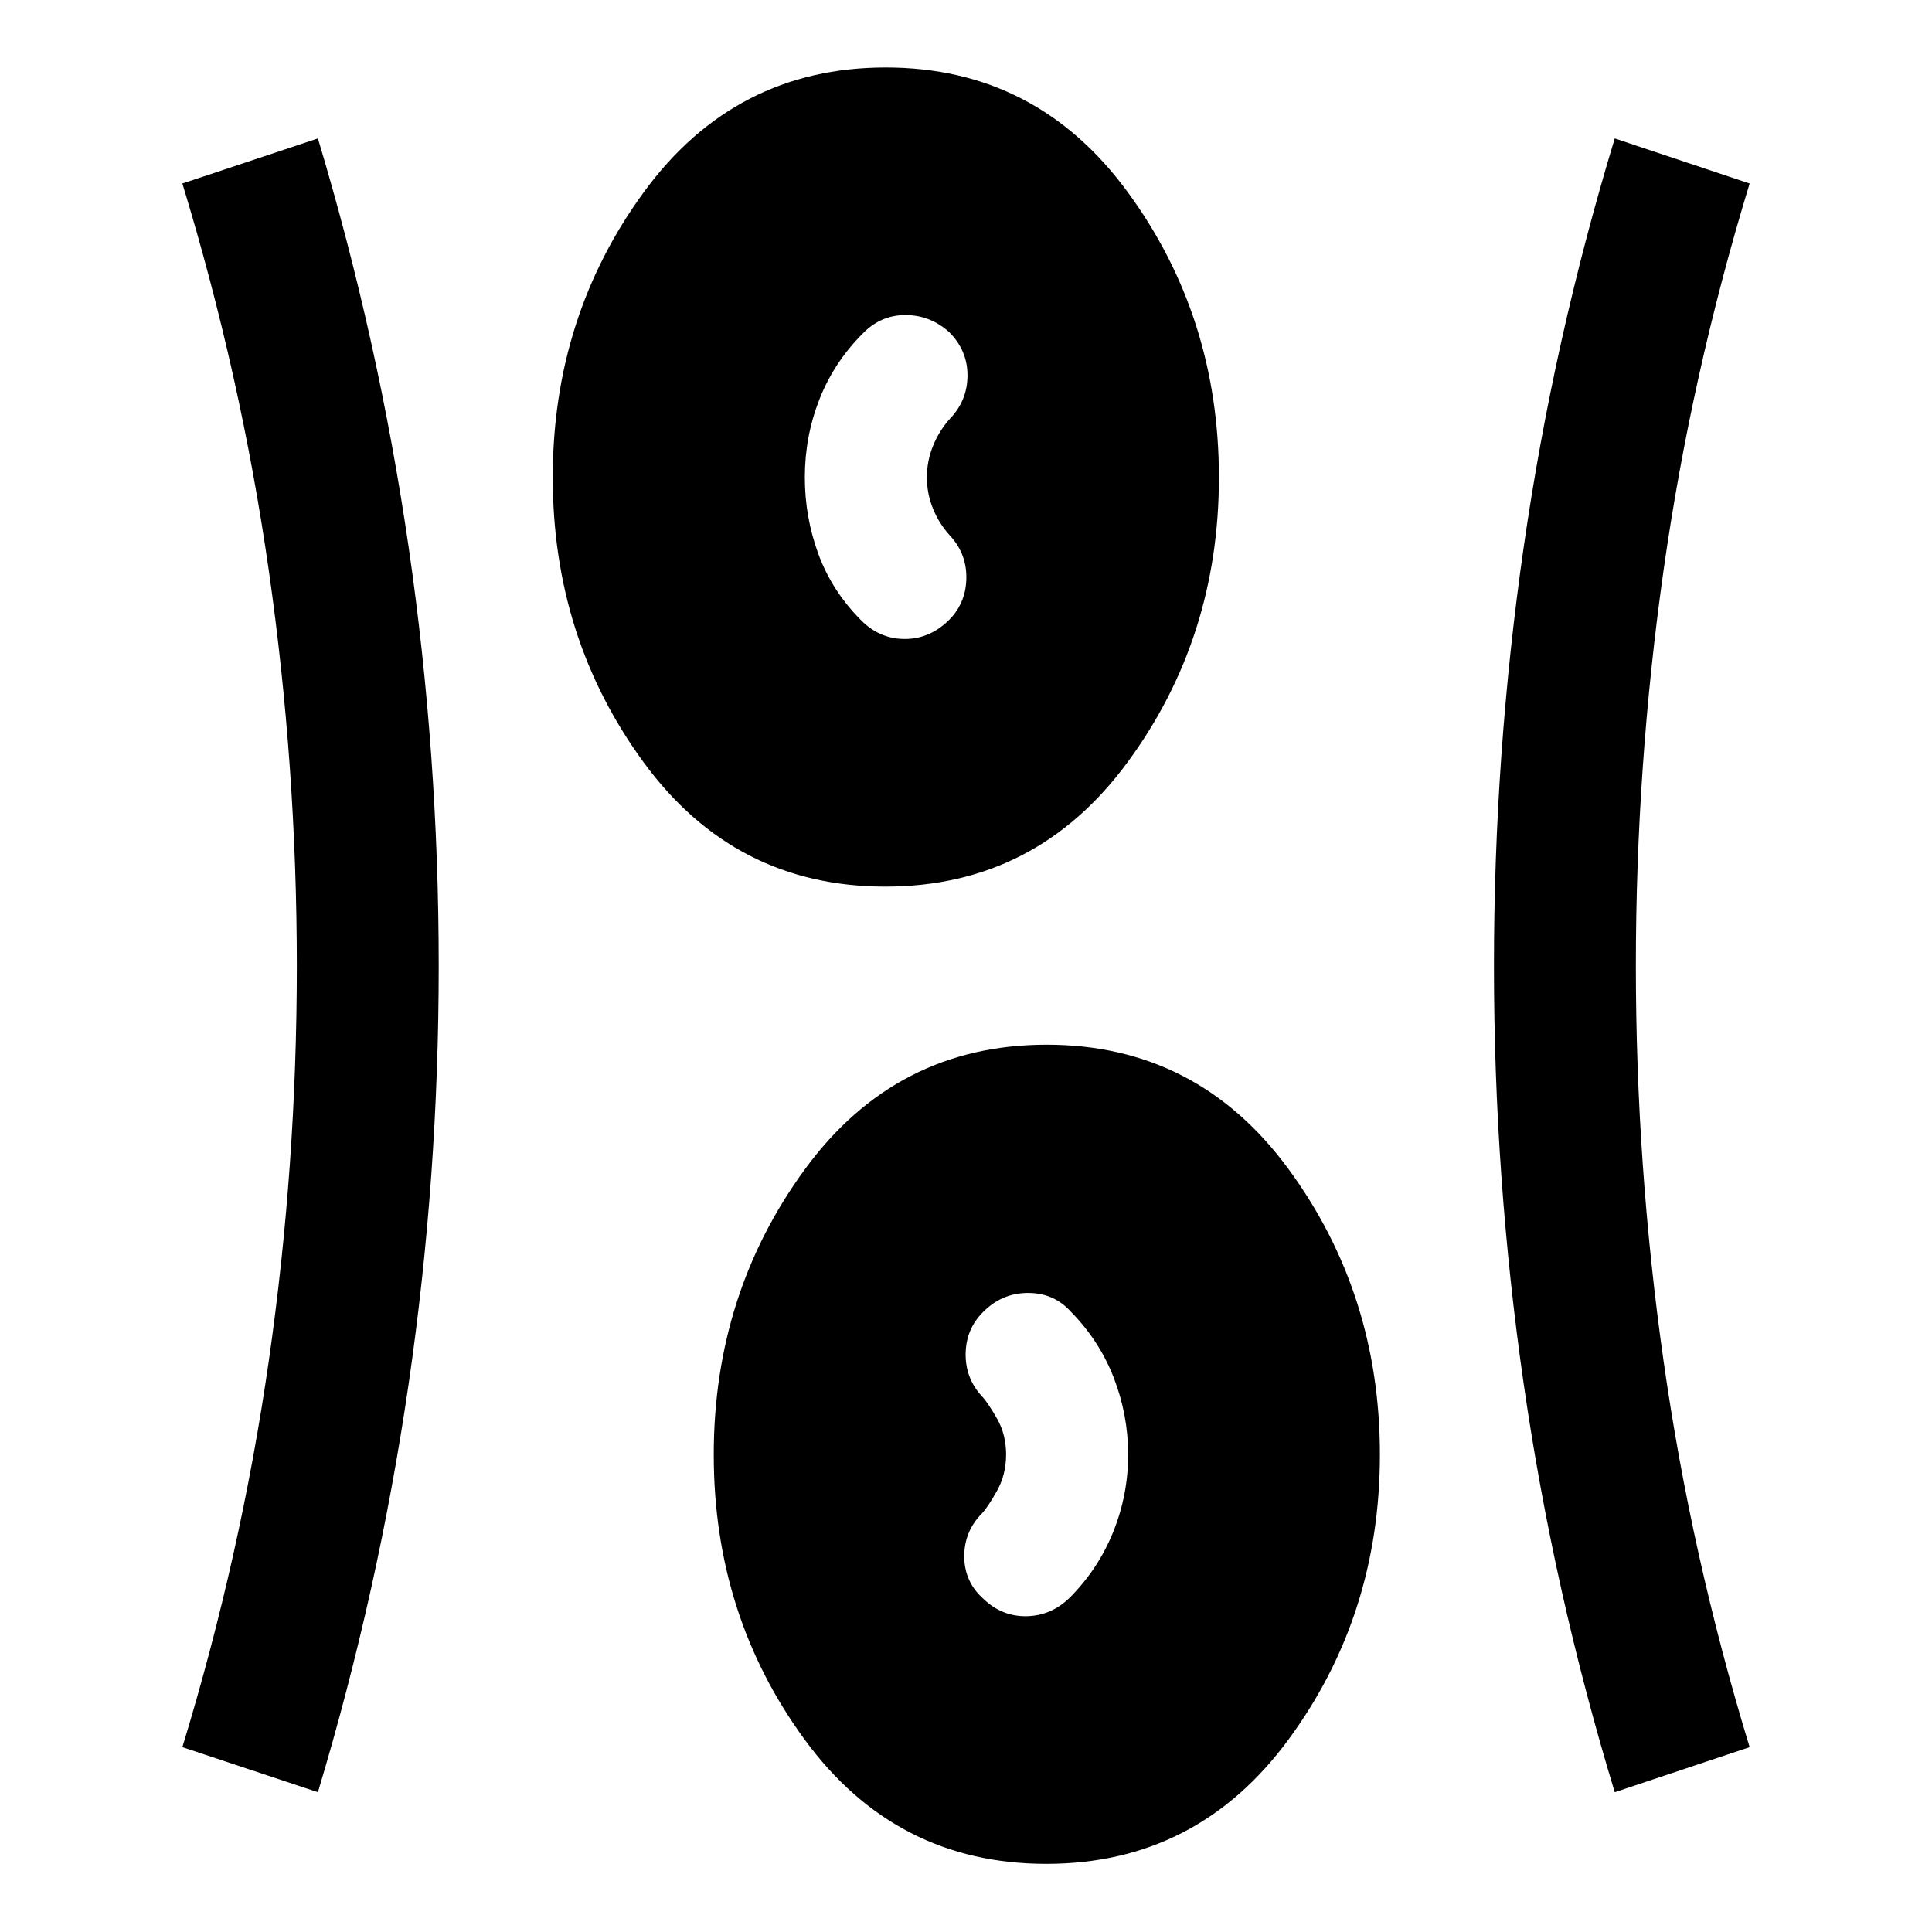 <svg xmlns="http://www.w3.org/2000/svg" height="40" viewBox="0 -960 960 960" width="40"><path d="M519.9-33.86q-74.86 0-120.05-61.72-45.19-61.71-45.19-141.61t45.28-141.8q45.29-61.9 120.16-61.9 74.86 0 120.22 61.88 45.35 61.88 45.35 141.78T640.22-95.59Q594.77-33.86 519.9-33.86Zm-361.93-35.6L90.62-91.85q29.07-95.22 42.97-192.09 13.9-96.86 13.9-196.02 0-99.16-13.9-196.4-13.9-97.23-42.97-192.46l67.35-22.39q30.12 100.23 45.07 202.97T217.99-480q0 105.17-14.95 207.74-14.95 102.58-45.07 202.8Zm644.39 0q-30.45-100.22-45.23-202.8Q742.34-374.83 742.34-480q0-105.5 14.79-208.24 14.78-102.74 45.23-202.97l67.02 22.39q-29.07 95.23-42.8 192.42-13.73 97.2-13.73 196.36 0 99.16 13.73 196.07 13.73 96.9 42.8 192.12l-67.02 22.39ZM488.8-165.42q9.07 8.7 21.29 8.5 12.22-.21 21.43-9.19 14.15-14.19 21.6-32.62 7.45-18.44 7.45-38.48 0-19.71-7.15-38.19-7.16-18.48-21.4-32.91-8.21-9.06-20.68-9.23-12.47-.16-21.53 8.23-9.55 8.55-9.97 21.27-.41 12.71 8.14 21.93 2.88 3.04 7.41 10.97 4.53 7.92 4.53 17.85 0 10-4.53 18.09-4.53 8.08-7.41 11.13-8.98 9.1-8.85 21.69.13 12.59 9.67 20.96Zm-48.9-354.02q-74.86 0-120.05-61.72-45.19-61.71-45.19-141.61t45.28-141.8q45.29-61.9 120.16-61.9 74.86 0 120.22 61.88 45.35 61.88 45.35 141.78t-45.45 141.64q-45.45 61.73-120.32 61.73Zm30.62-131.5q9.22-8.47 9.64-21.1.41-12.63-8.14-21.85-5.34-5.83-8.39-13.3-3.06-7.46-3.06-15.63 0-8.12 3.06-15.65 3.05-7.53 8.39-13.46 8.72-9.1 8.72-21.57t-9.2-21.57q-9.43-8.38-21.64-8.38t-21.09 9.06q-14.48 14.48-21.68 32.92-7.21 18.44-7.21 38.62 0 19.9 6.79 38.29t21.27 32.87q8.98 8.98 21.06 9.19 12.09.2 21.48-8.44Z"/></svg>
